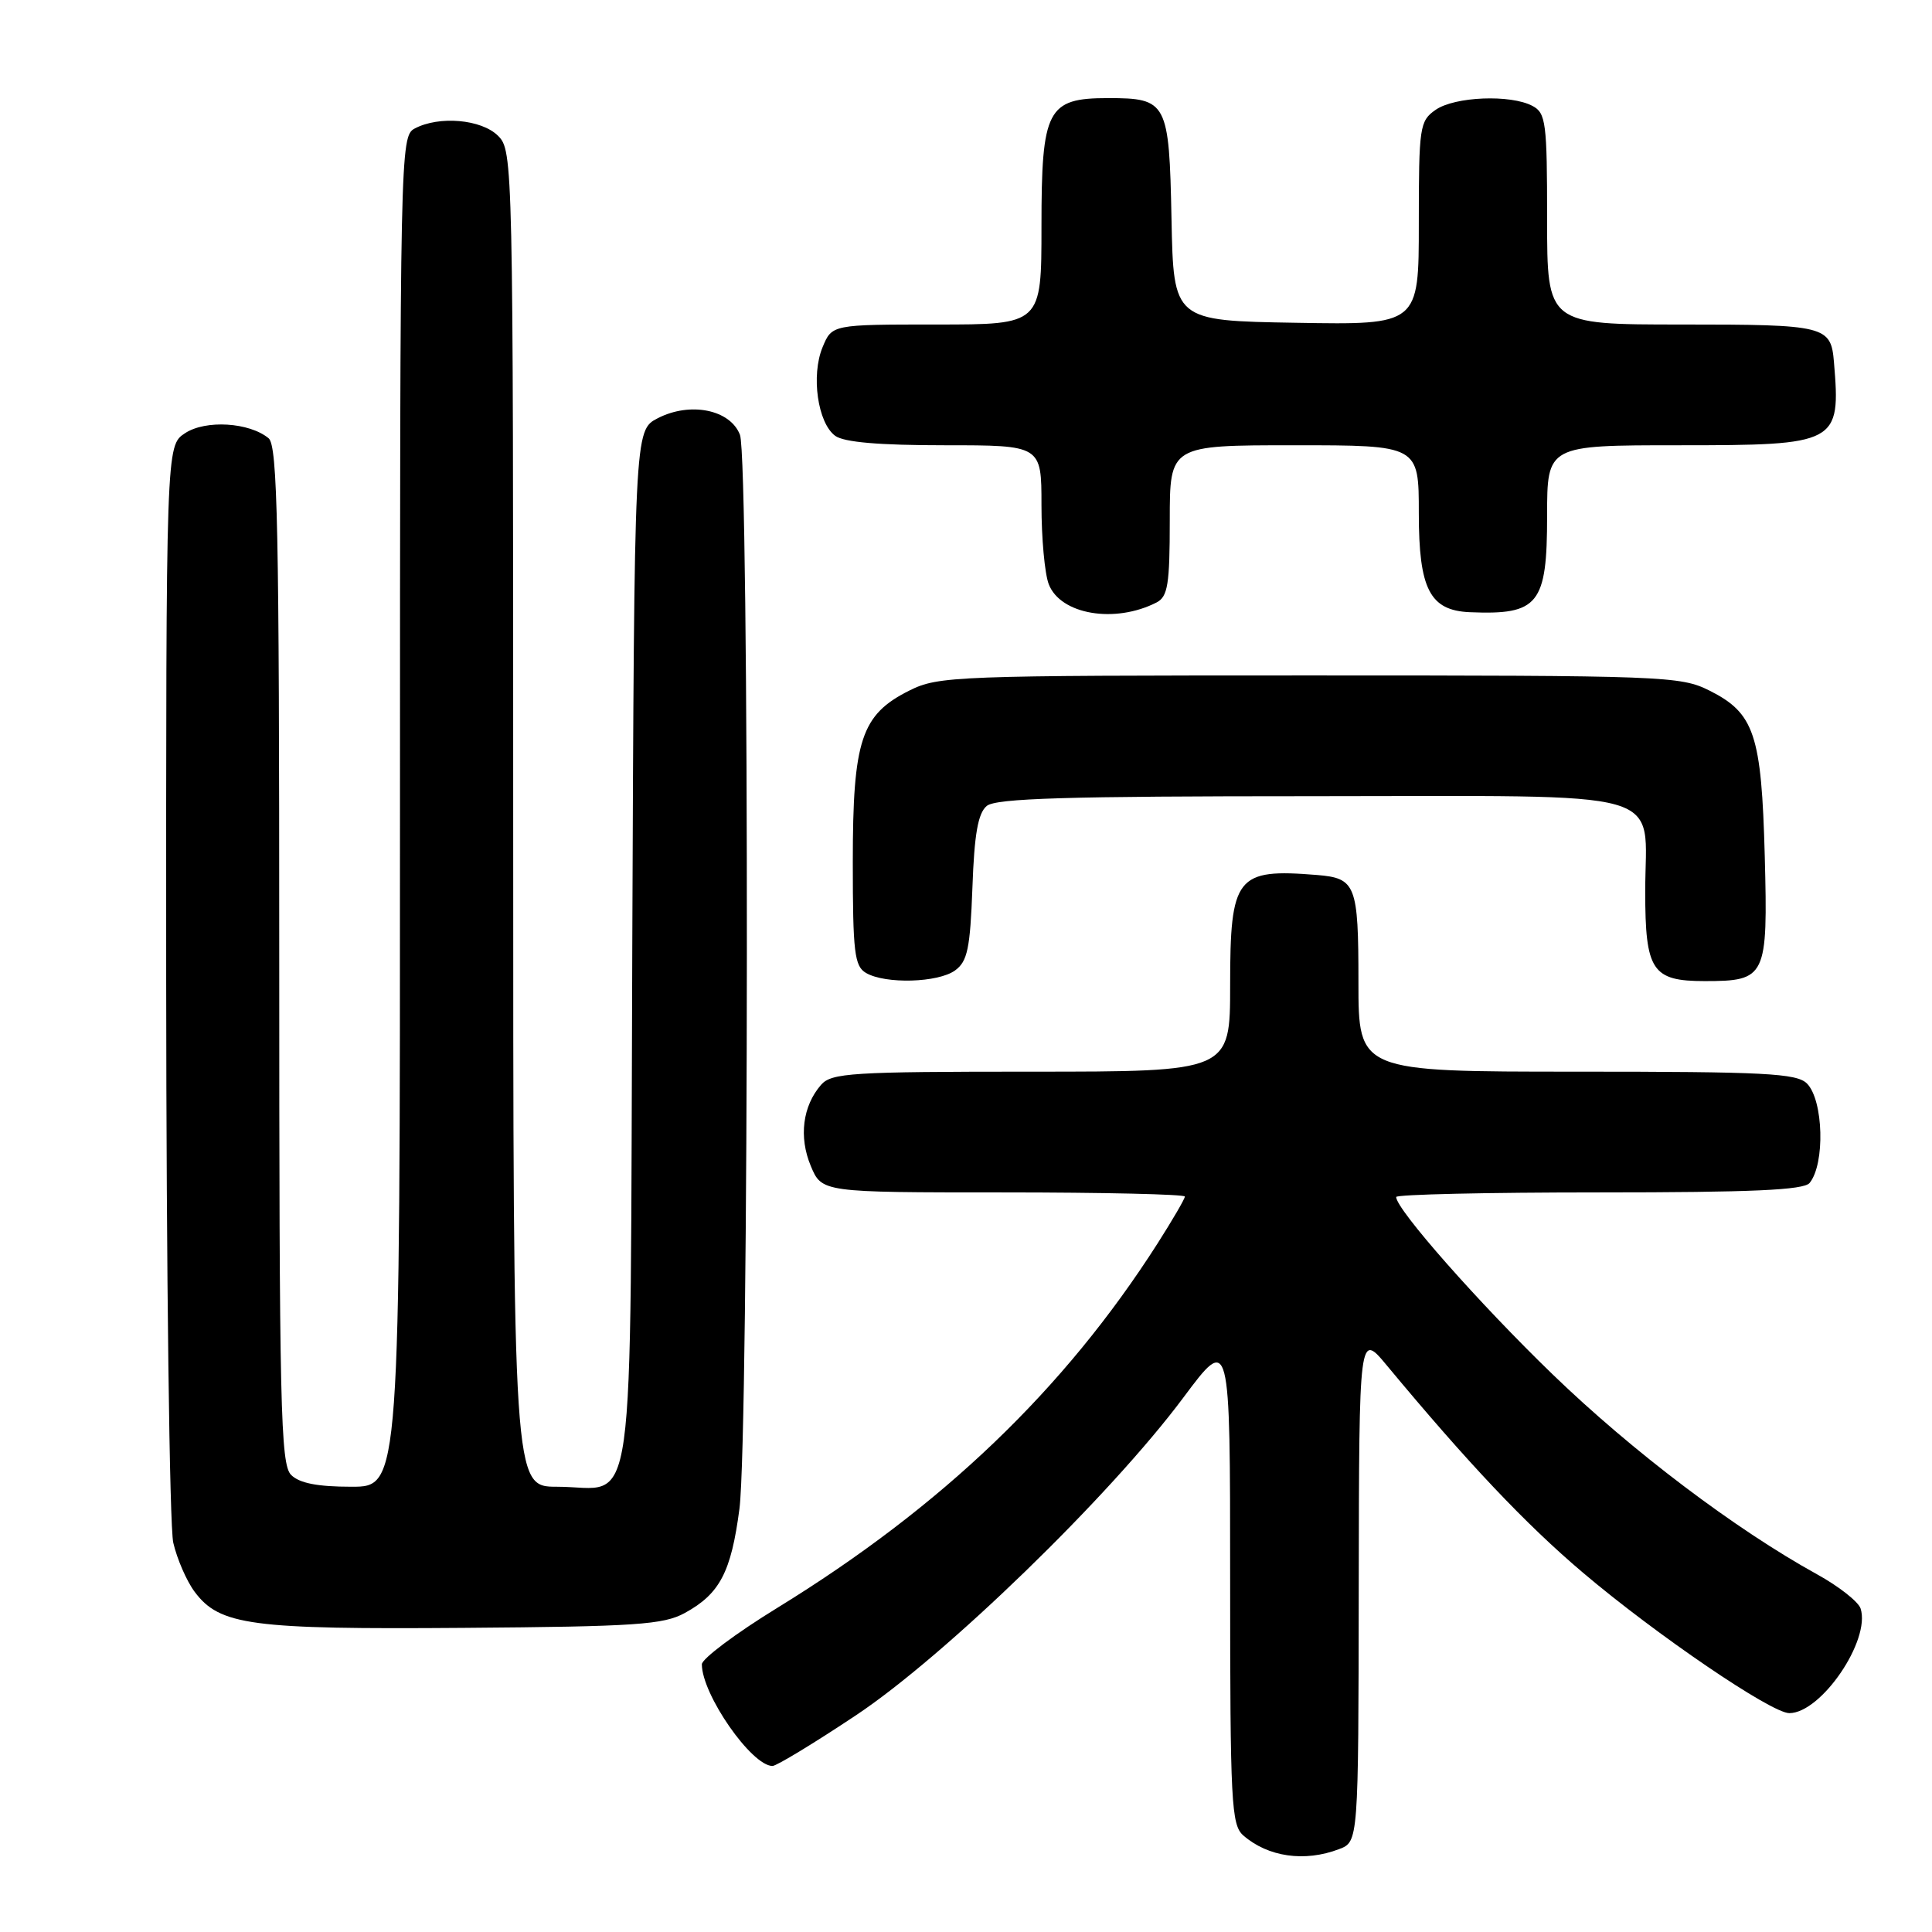 <?xml version="1.0" encoding="UTF-8" standalone="no"?>
<!DOCTYPE svg PUBLIC "-//W3C//DTD SVG 1.1//EN" "http://www.w3.org/Graphics/SVG/1.1/DTD/svg11.dtd" >
<svg xmlns="http://www.w3.org/2000/svg" xmlns:xlink="http://www.w3.org/1999/xlink" version="1.1" viewBox="0 0 256 256">
 <g >
 <path fill="currentColor"
d=" M 177.43 245.02 C 180.00 244.05 180.00 244.05 180.04 210.27 C 180.09 176.50 180.09 176.50 183.79 180.96 C 194.48 193.83 202.17 201.97 209.74 208.38 C 219.46 216.62 234.71 227.00 237.09 227.00 C 241.31 227.00 247.89 217.35 246.54 213.14 C 246.25 212.24 243.65 210.19 240.76 208.60 C 229.91 202.61 216.31 192.33 205.75 182.13 C 196.00 172.71 185.00 160.24 185.00 158.61 C 185.00 158.27 197.09 158.00 211.88 158.00 C 232.17 158.00 239.01 157.69 239.78 156.75 C 241.85 154.23 241.62 145.77 239.43 143.57 C 238.07 142.22 233.89 142.00 208.93 142.00 C 180.00 142.00 180.00 142.00 180.00 130.12 C 180.00 117.23 179.66 116.36 174.50 115.94 C 163.81 115.07 163.00 116.10 163.00 130.57 C 163.00 142.00 163.00 142.00 136.65 142.00 C 112.81 142.00 110.17 142.17 108.79 143.75 C 106.35 146.56 105.83 150.66 107.43 154.49 C 108.90 158.00 108.90 158.00 132.95 158.00 C 146.18 158.00 157.00 158.25 157.00 158.55 C 157.00 158.85 155.36 161.66 153.36 164.80 C 141.01 184.13 124.83 199.63 102.98 213.06 C 97.49 216.43 93.00 219.80 93.00 220.53 C 93.00 224.52 99.59 234.00 102.36 234.00 C 102.89 234.00 107.87 230.98 113.41 227.29 C 125.22 219.44 147.09 198.22 156.80 185.19 C 163.00 176.88 163.00 176.88 163.00 209.28 C 163.00 238.90 163.15 241.82 164.75 243.21 C 168.02 246.06 172.88 246.76 177.43 245.02 Z  M 90.74 213.73 C 95.38 211.19 96.88 208.32 97.98 199.92 C 99.25 190.13 99.31 60.94 98.05 57.62 C 96.77 54.27 91.45 53.20 87.15 55.42 C 84.05 57.02 84.05 57.02 83.78 125.59 C 83.46 204.11 84.45 197.00 73.81 197.00 C 68.00 197.00 68.00 197.00 68.00 108.50 C 68.00 21.33 67.97 19.97 66.00 18.00 C 63.80 15.80 58.16 15.31 54.93 17.04 C 53.04 18.05 53.00 20.11 53.00 107.54 C 53.00 197.00 53.00 197.00 46.57 197.00 C 42.06 197.00 39.67 196.53 38.57 195.43 C 37.17 194.03 37.00 186.41 37.00 126.55 C 37.00 69.84 36.78 59.06 35.59 58.07 C 33.04 55.96 27.25 55.60 24.52 57.40 C 22.00 59.05 22.00 59.05 22.02 129.77 C 22.04 168.67 22.46 202.27 22.96 204.42 C 23.46 206.58 24.73 209.50 25.79 210.92 C 29.11 215.37 33.26 215.92 61.50 215.70 C 84.24 215.53 87.91 215.28 90.74 213.73 Z  M 126.56 128.58 C 128.20 127.39 128.55 125.67 128.85 117.63 C 129.10 110.52 129.59 107.76 130.75 106.79 C 131.97 105.78 141.32 105.50 173.73 105.50 C 222.30 105.50 218.00 104.27 218.00 118.12 C 218.00 128.63 218.91 130.00 225.88 130.00 C 234.02 130.00 234.26 129.50 233.84 113.44 C 233.41 97.31 232.47 94.49 226.50 91.50 C 222.66 89.58 220.50 89.50 173.50 89.50 C 126.50 89.50 124.34 89.58 120.50 91.50 C 114.11 94.69 113.00 98.05 113.00 114.20 C 113.00 126.19 113.22 128.03 114.75 128.92 C 117.32 130.42 124.32 130.22 126.56 128.58 Z  M 153.25 79.83 C 154.74 79.06 155.00 77.45 155.00 68.96 C 155.00 59.00 155.00 59.00 171.50 59.00 C 188.00 59.00 188.00 59.00 188.00 68.00 C 188.00 78.06 189.46 80.89 194.75 81.12 C 203.87 81.50 205.00 80.09 205.00 68.35 C 205.00 59.00 205.00 59.00 222.43 59.00 C 243.53 59.00 243.91 58.80 243.01 48.00 C 242.61 43.17 241.93 43.00 222.88 43.00 C 205.00 43.00 205.00 43.00 205.00 29.04 C 205.00 16.25 204.84 14.98 203.07 14.04 C 200.17 12.49 192.75 12.79 190.22 14.56 C 188.11 16.03 188.00 16.80 188.00 29.58 C 188.00 43.05 188.00 43.05 171.75 42.77 C 155.50 42.50 155.50 42.50 155.23 29.00 C 154.92 13.51 154.66 13.00 146.81 13.00 C 138.76 13.00 138.00 14.47 138.00 30.00 C 138.00 43.00 138.00 43.00 124.12 43.00 C 110.24 43.00 110.24 43.00 108.99 46.02 C 107.45 49.75 108.35 56.05 110.67 57.75 C 111.83 58.60 116.50 59.00 125.19 59.00 C 138.00 59.00 138.00 59.00 138.00 66.93 C 138.00 71.30 138.43 76.01 138.96 77.40 C 140.50 81.43 147.72 82.66 153.25 79.83 Z "/>
</g>
</svg>